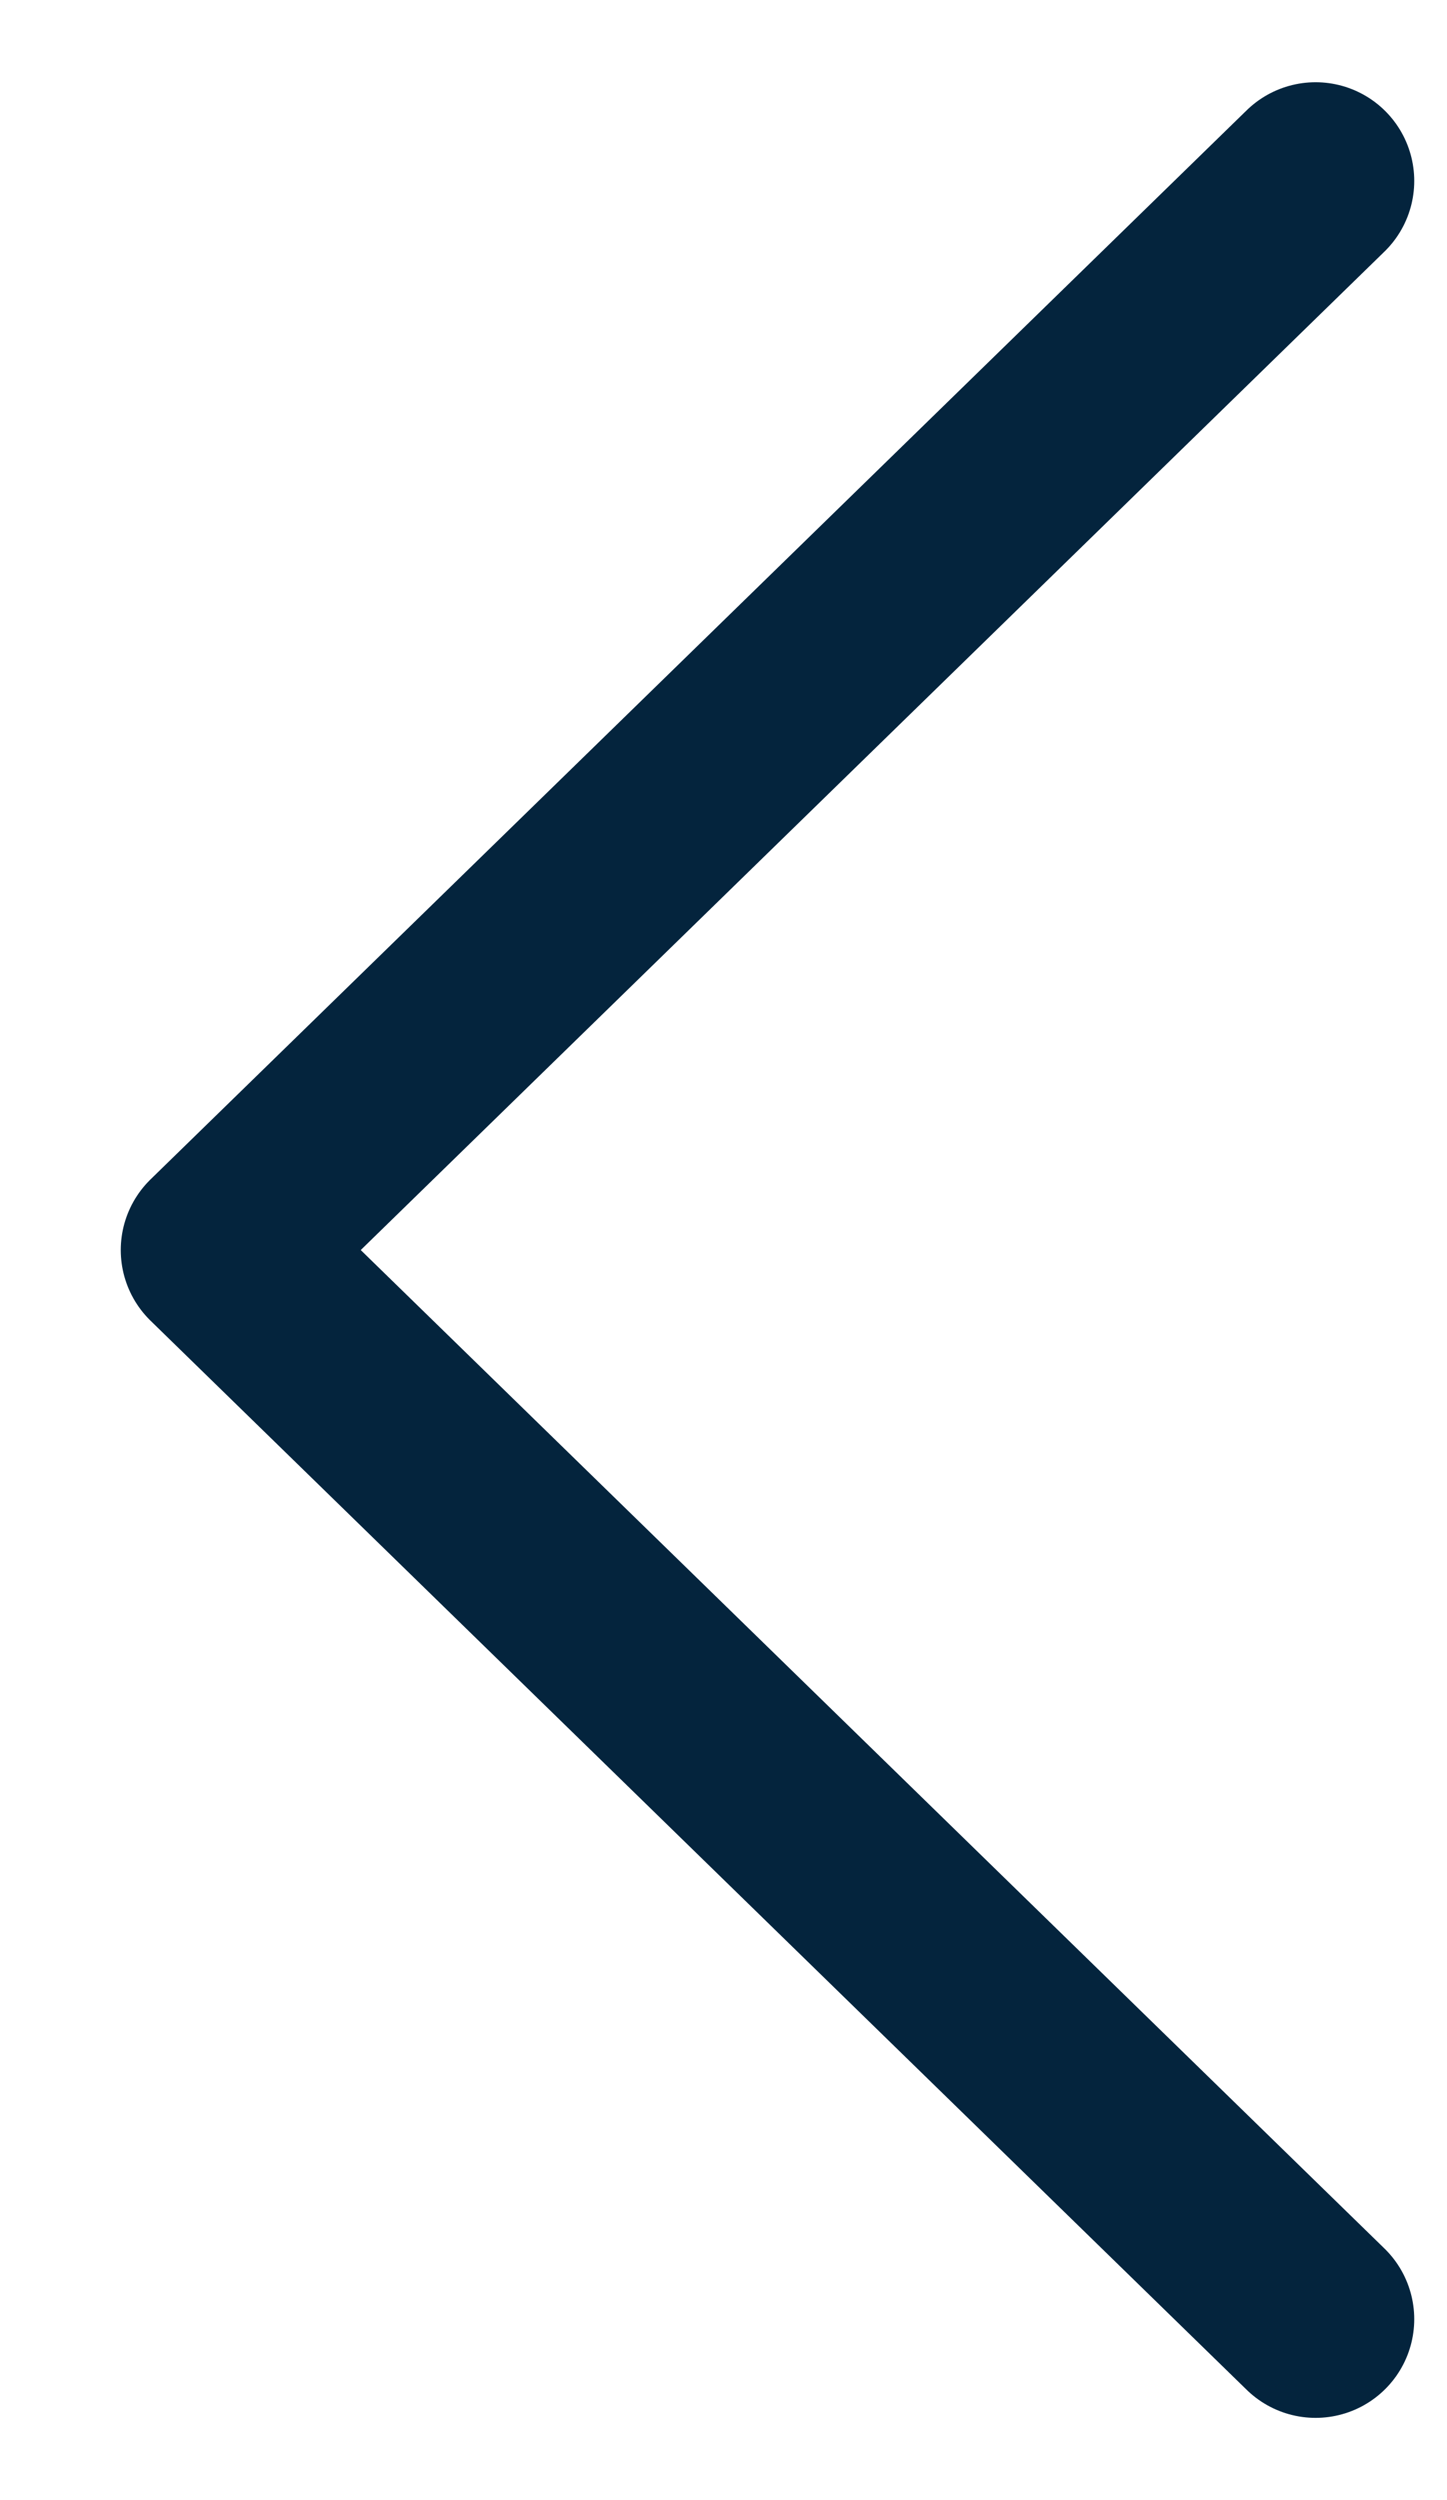 <svg width="11" height="19" viewBox="0 0 11 19" fill="none" xmlns="http://www.w3.org/2000/svg">
<path d="M10.001 1.375L1.668 9.5L10.001 17.625" stroke="#04243d" stroke-width="1.5" stroke-linecap="round" stroke-linejoin="round"/>
</svg>
